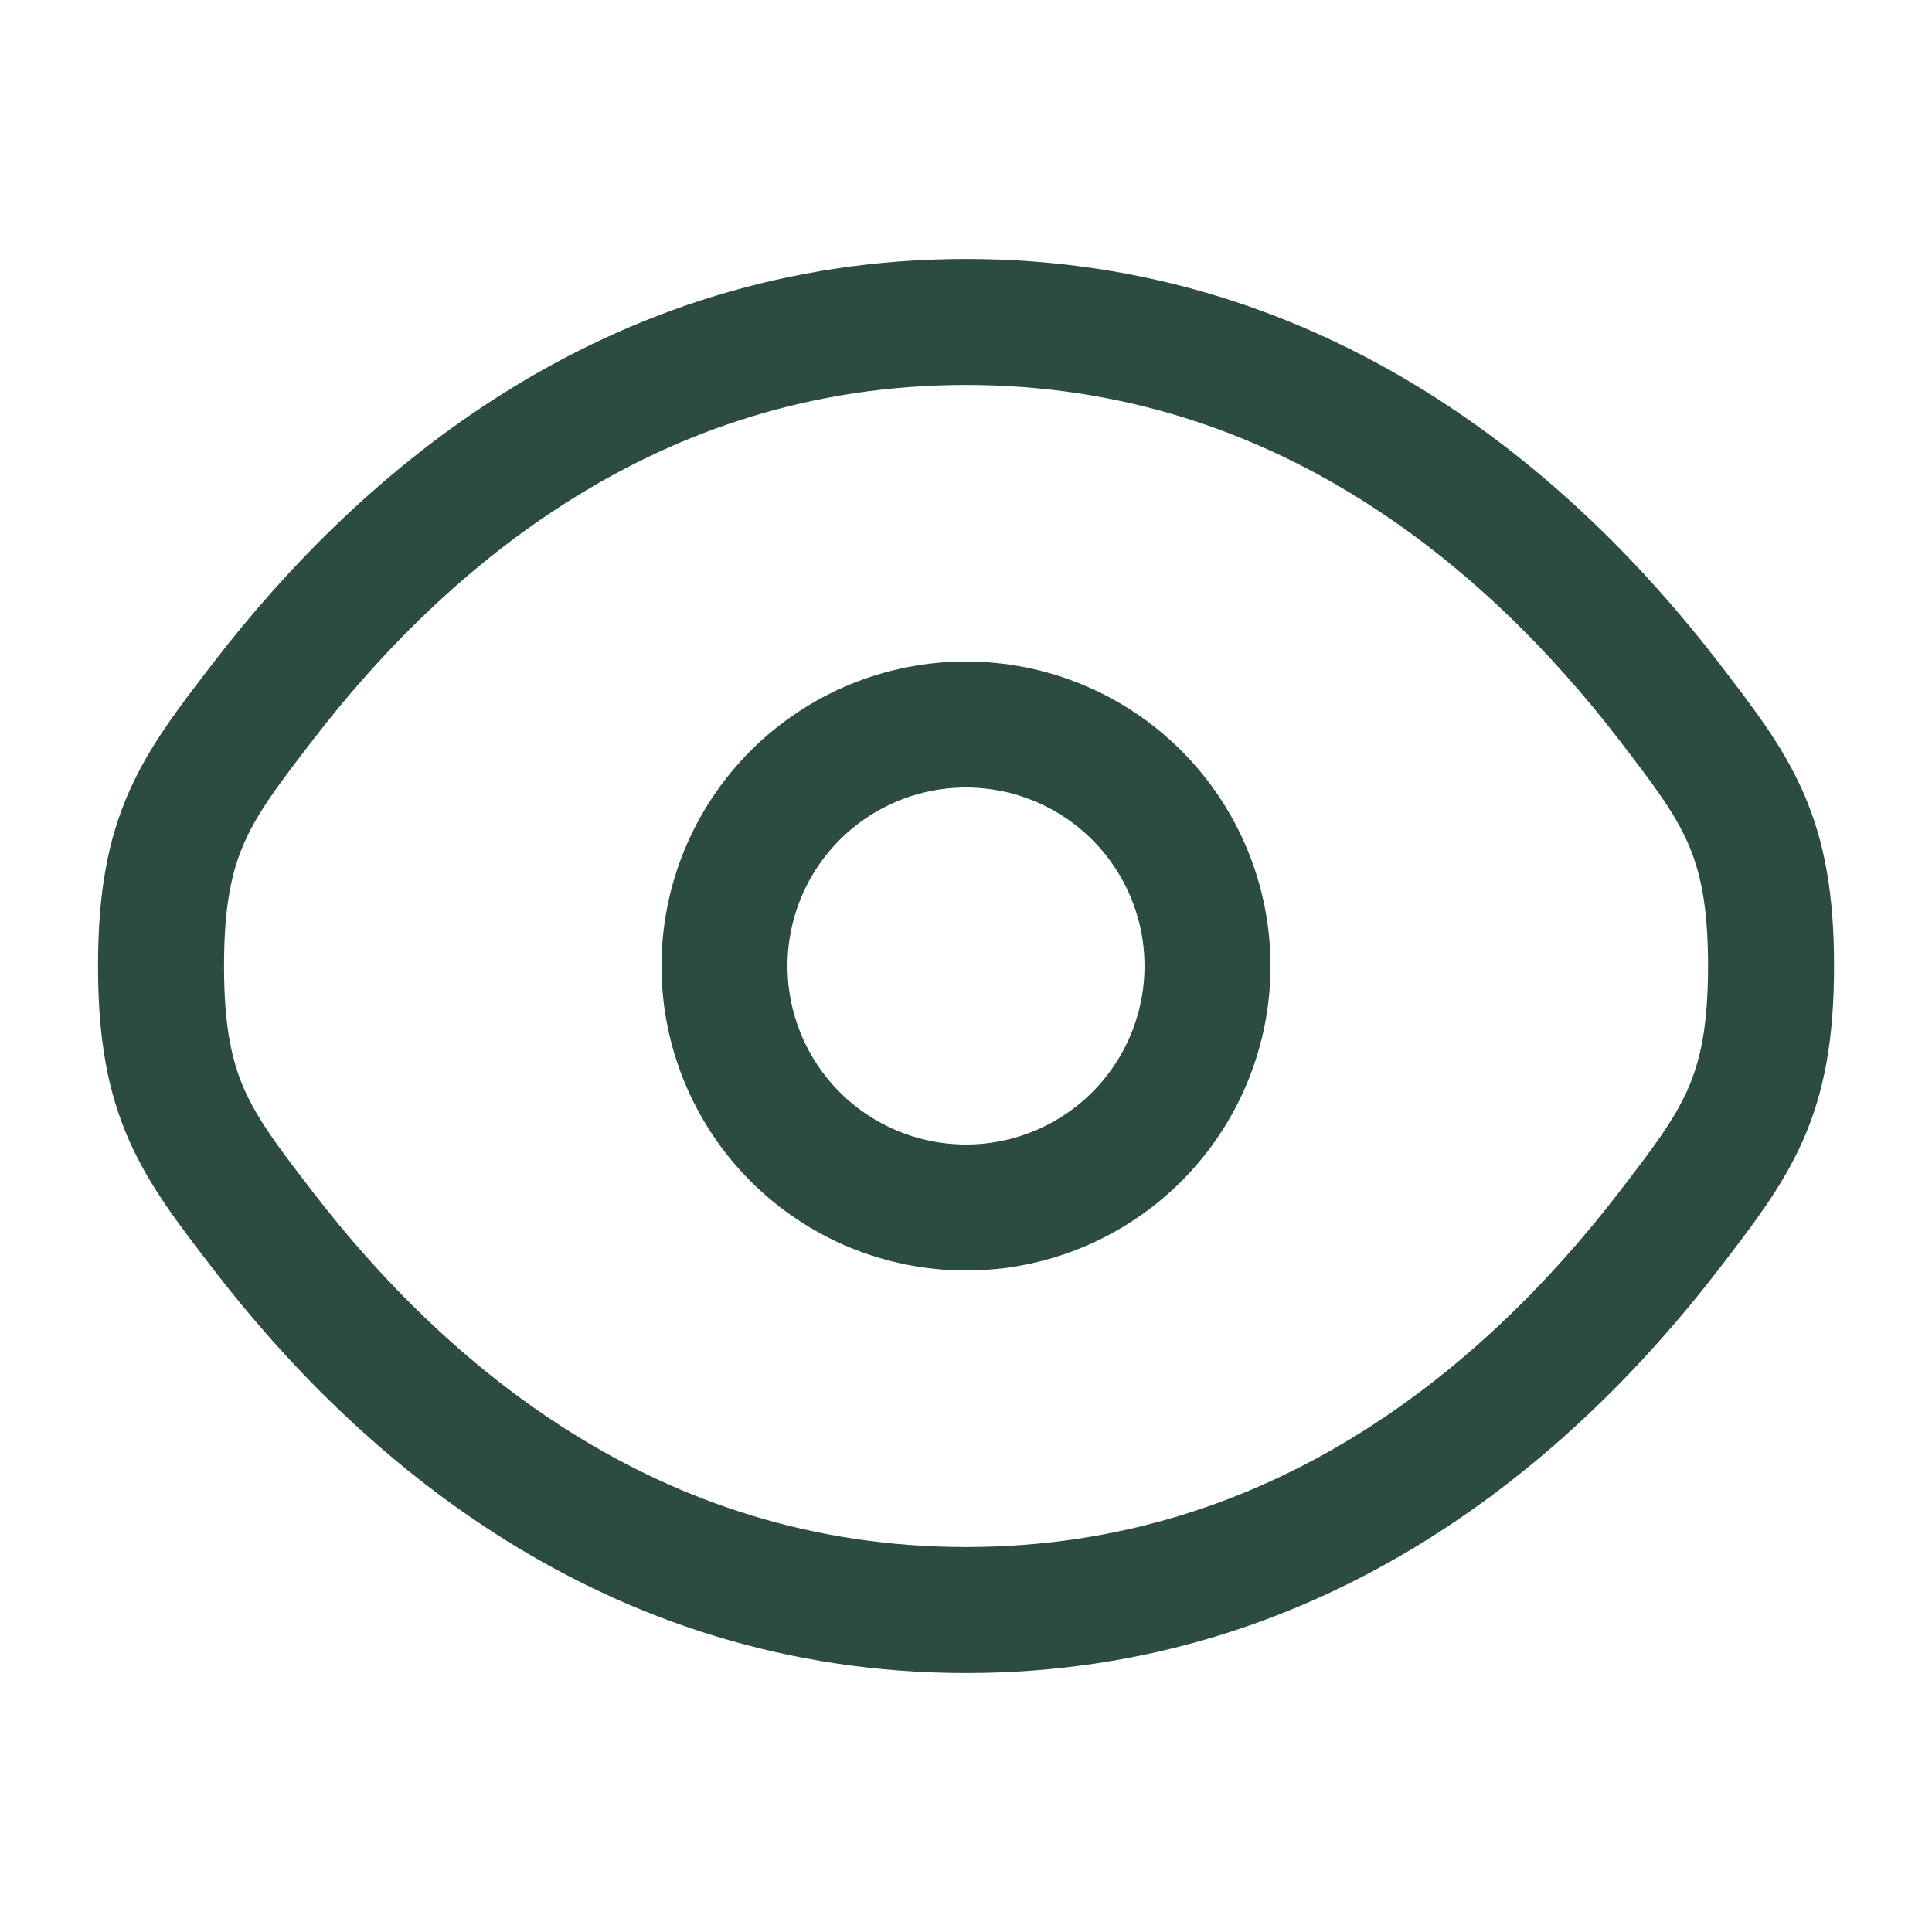 <svg width="23" height="23" viewBox="0 0 23 23" fill="none" xmlns="http://www.w3.org/2000/svg">
<path d="M3.139 14.659C2.324 13.601 1.917 13.071 1.917 11.5C1.917 9.928 2.324 9.4 3.139 8.341C4.765 6.229 7.493 3.833 11.5 3.833C15.508 3.833 18.235 6.229 19.862 8.341C20.676 9.401 21.084 9.929 21.084 11.5C21.084 13.072 20.676 13.6 19.862 14.659C18.235 16.771 15.508 19.167 11.5 19.167C7.493 19.167 4.765 16.771 3.139 14.659Z" stroke="#2C4B42" stroke-width="1.5"/>
<path d="M14.375 11.5C14.375 12.262 14.072 12.994 13.533 13.533C12.994 14.072 12.262 14.375 11.5 14.375C10.738 14.375 10.006 14.072 9.467 13.533C8.928 12.994 8.625 12.262 8.625 11.5C8.625 10.738 8.928 10.006 9.467 9.467C10.006 8.928 10.738 8.625 11.5 8.625C12.262 8.625 12.994 8.928 13.533 9.467C14.072 10.006 14.375 10.738 14.375 11.5Z" stroke="#2C4B42" stroke-width="1.5"/>
</svg>
